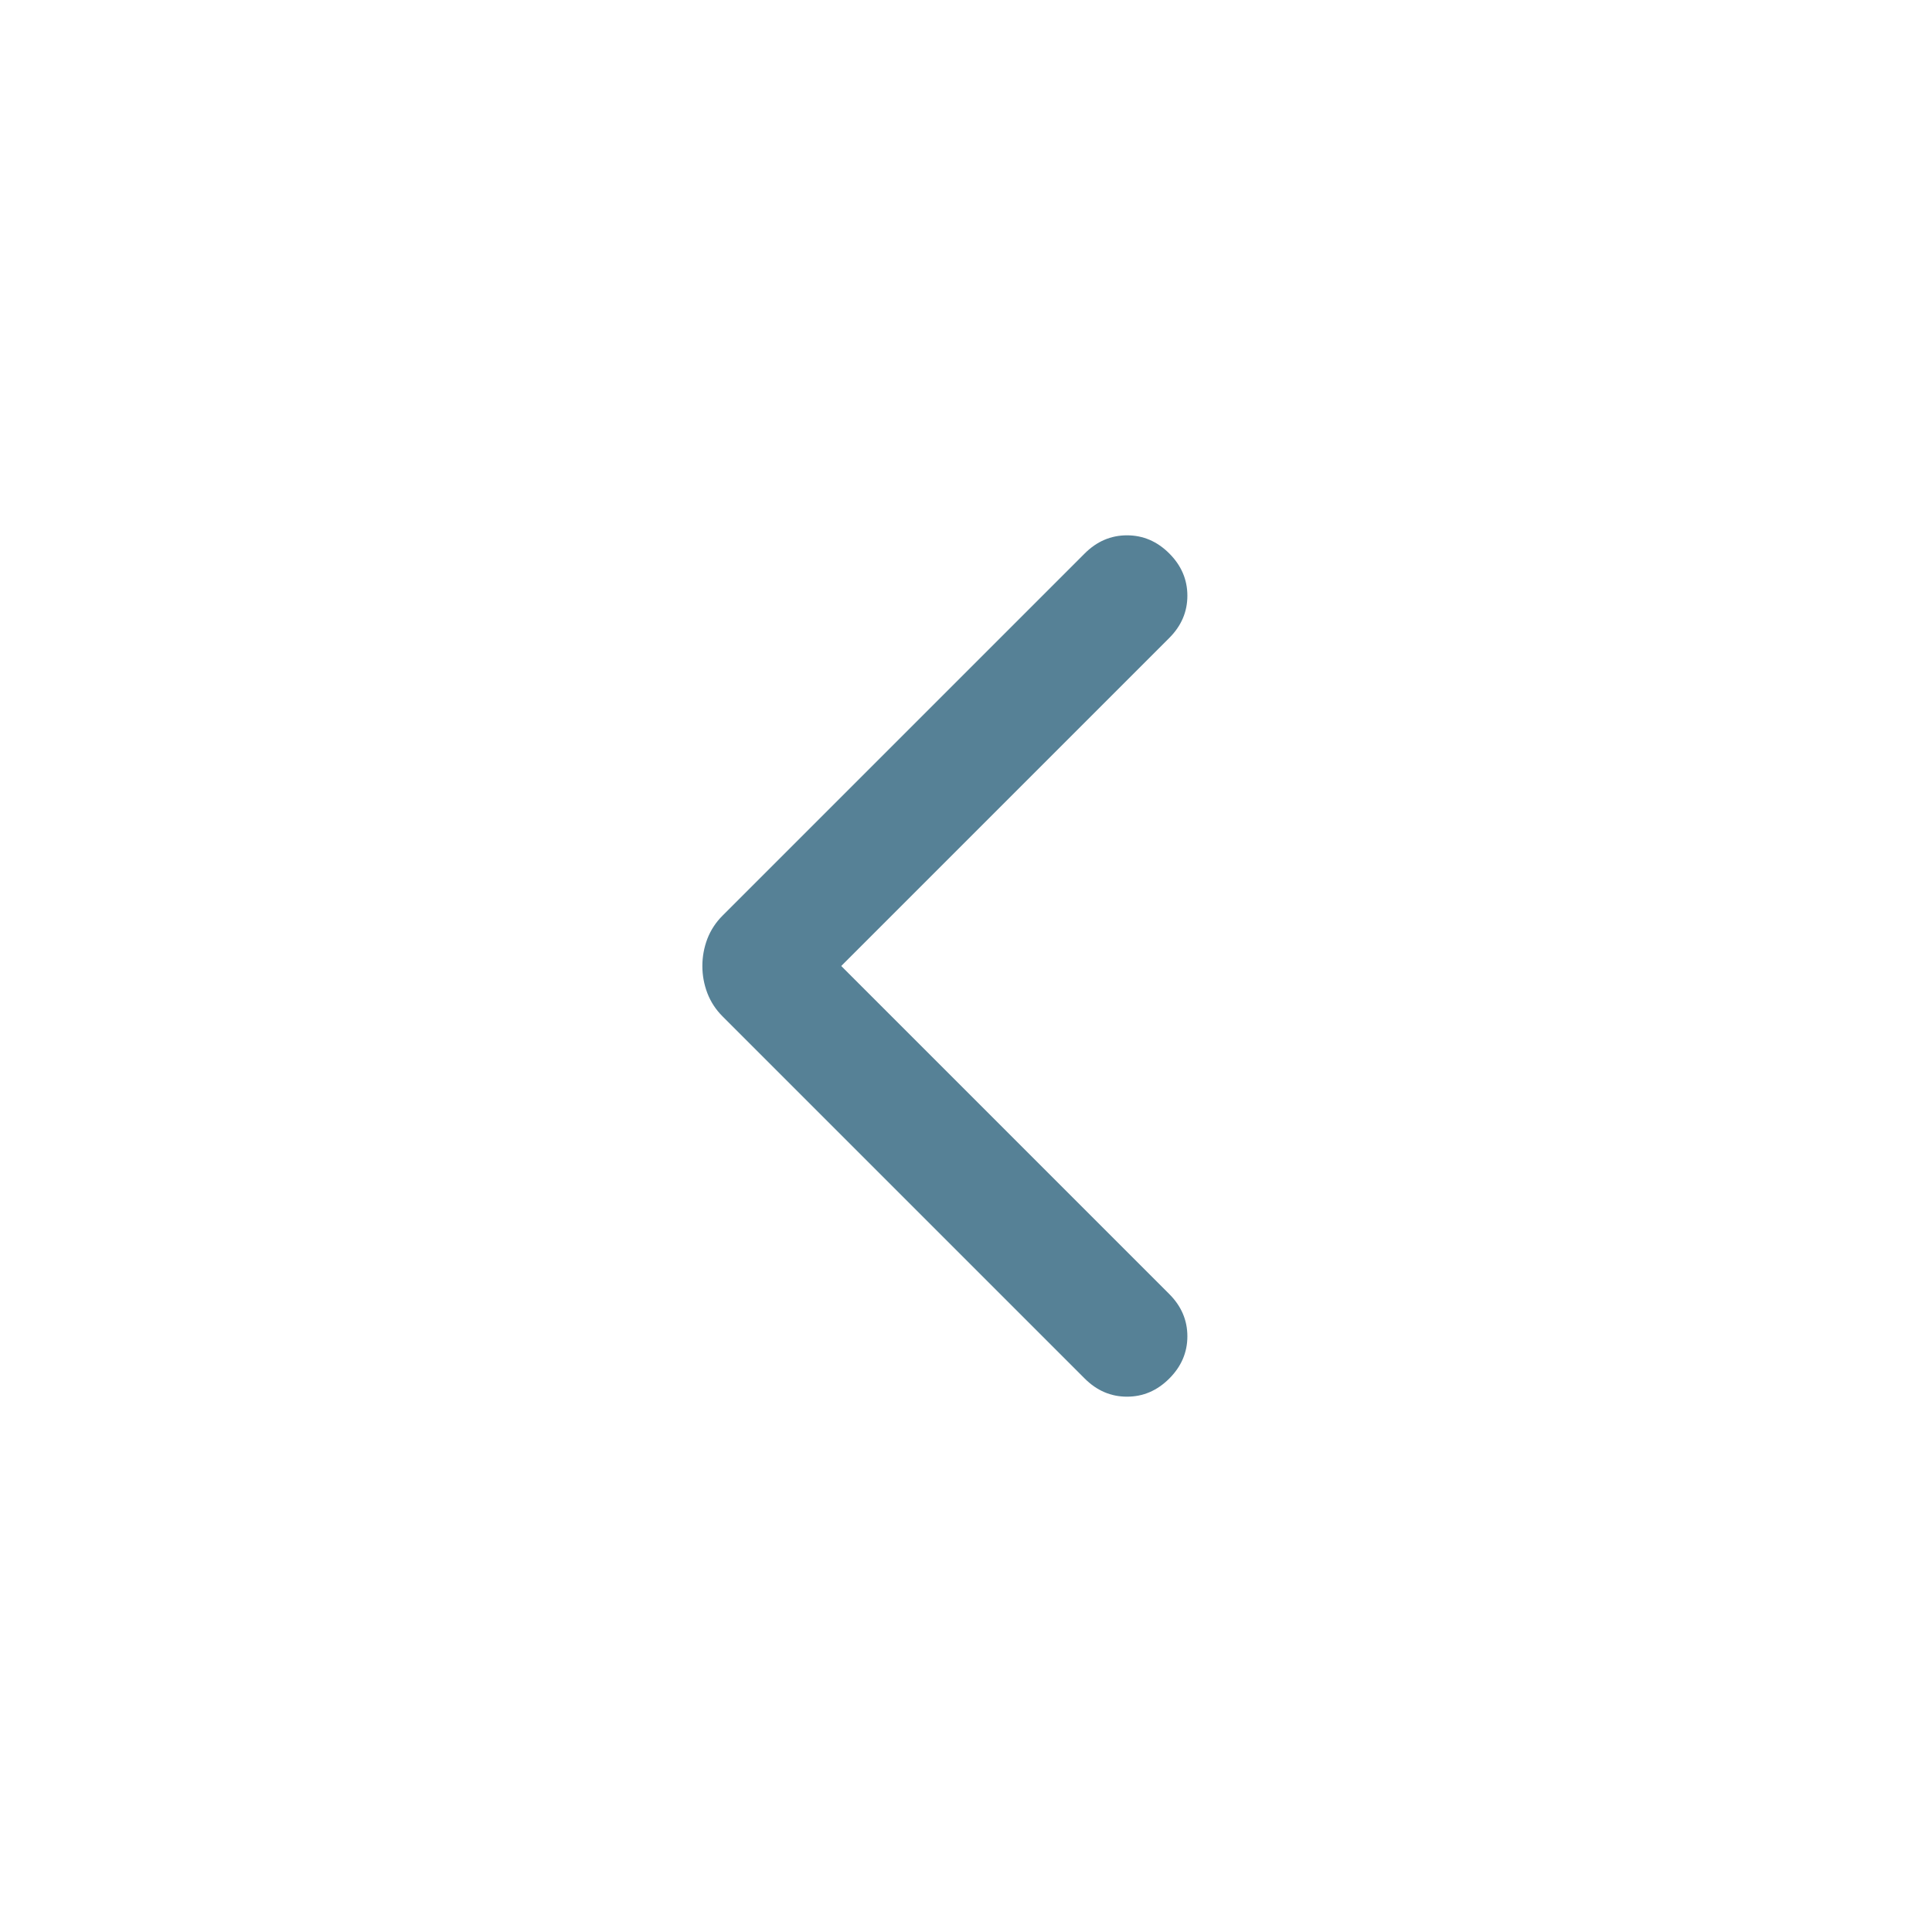 <svg width="24" height="24" viewBox="0 0 24 24" fill="none" xmlns="http://www.w3.org/2000/svg">
<path d="M13.475 17.125L8.975 12.625C8.892 12.542 8.829 12.446 8.787 12.337C8.746 12.229 8.725 12.117 8.725 12C8.725 11.883 8.746 11.771 8.787 11.662C8.829 11.554 8.892 11.458 8.975 11.375L13.475 6.875C13.625 6.725 13.8 6.65 14 6.65C14.2 6.65 14.375 6.725 14.525 6.875C14.675 7.025 14.75 7.2 14.75 7.4C14.75 7.6 14.675 7.775 14.525 7.925L10.45 12L14.525 16.075C14.675 16.225 14.75 16.4 14.75 16.6C14.75 16.8 14.675 16.975 14.525 17.125C14.375 17.275 14.2 17.35 14 17.35C13.8 17.35 13.625 17.275 13.475 17.125V17.125Z" fill="#568196"/>
</svg>
